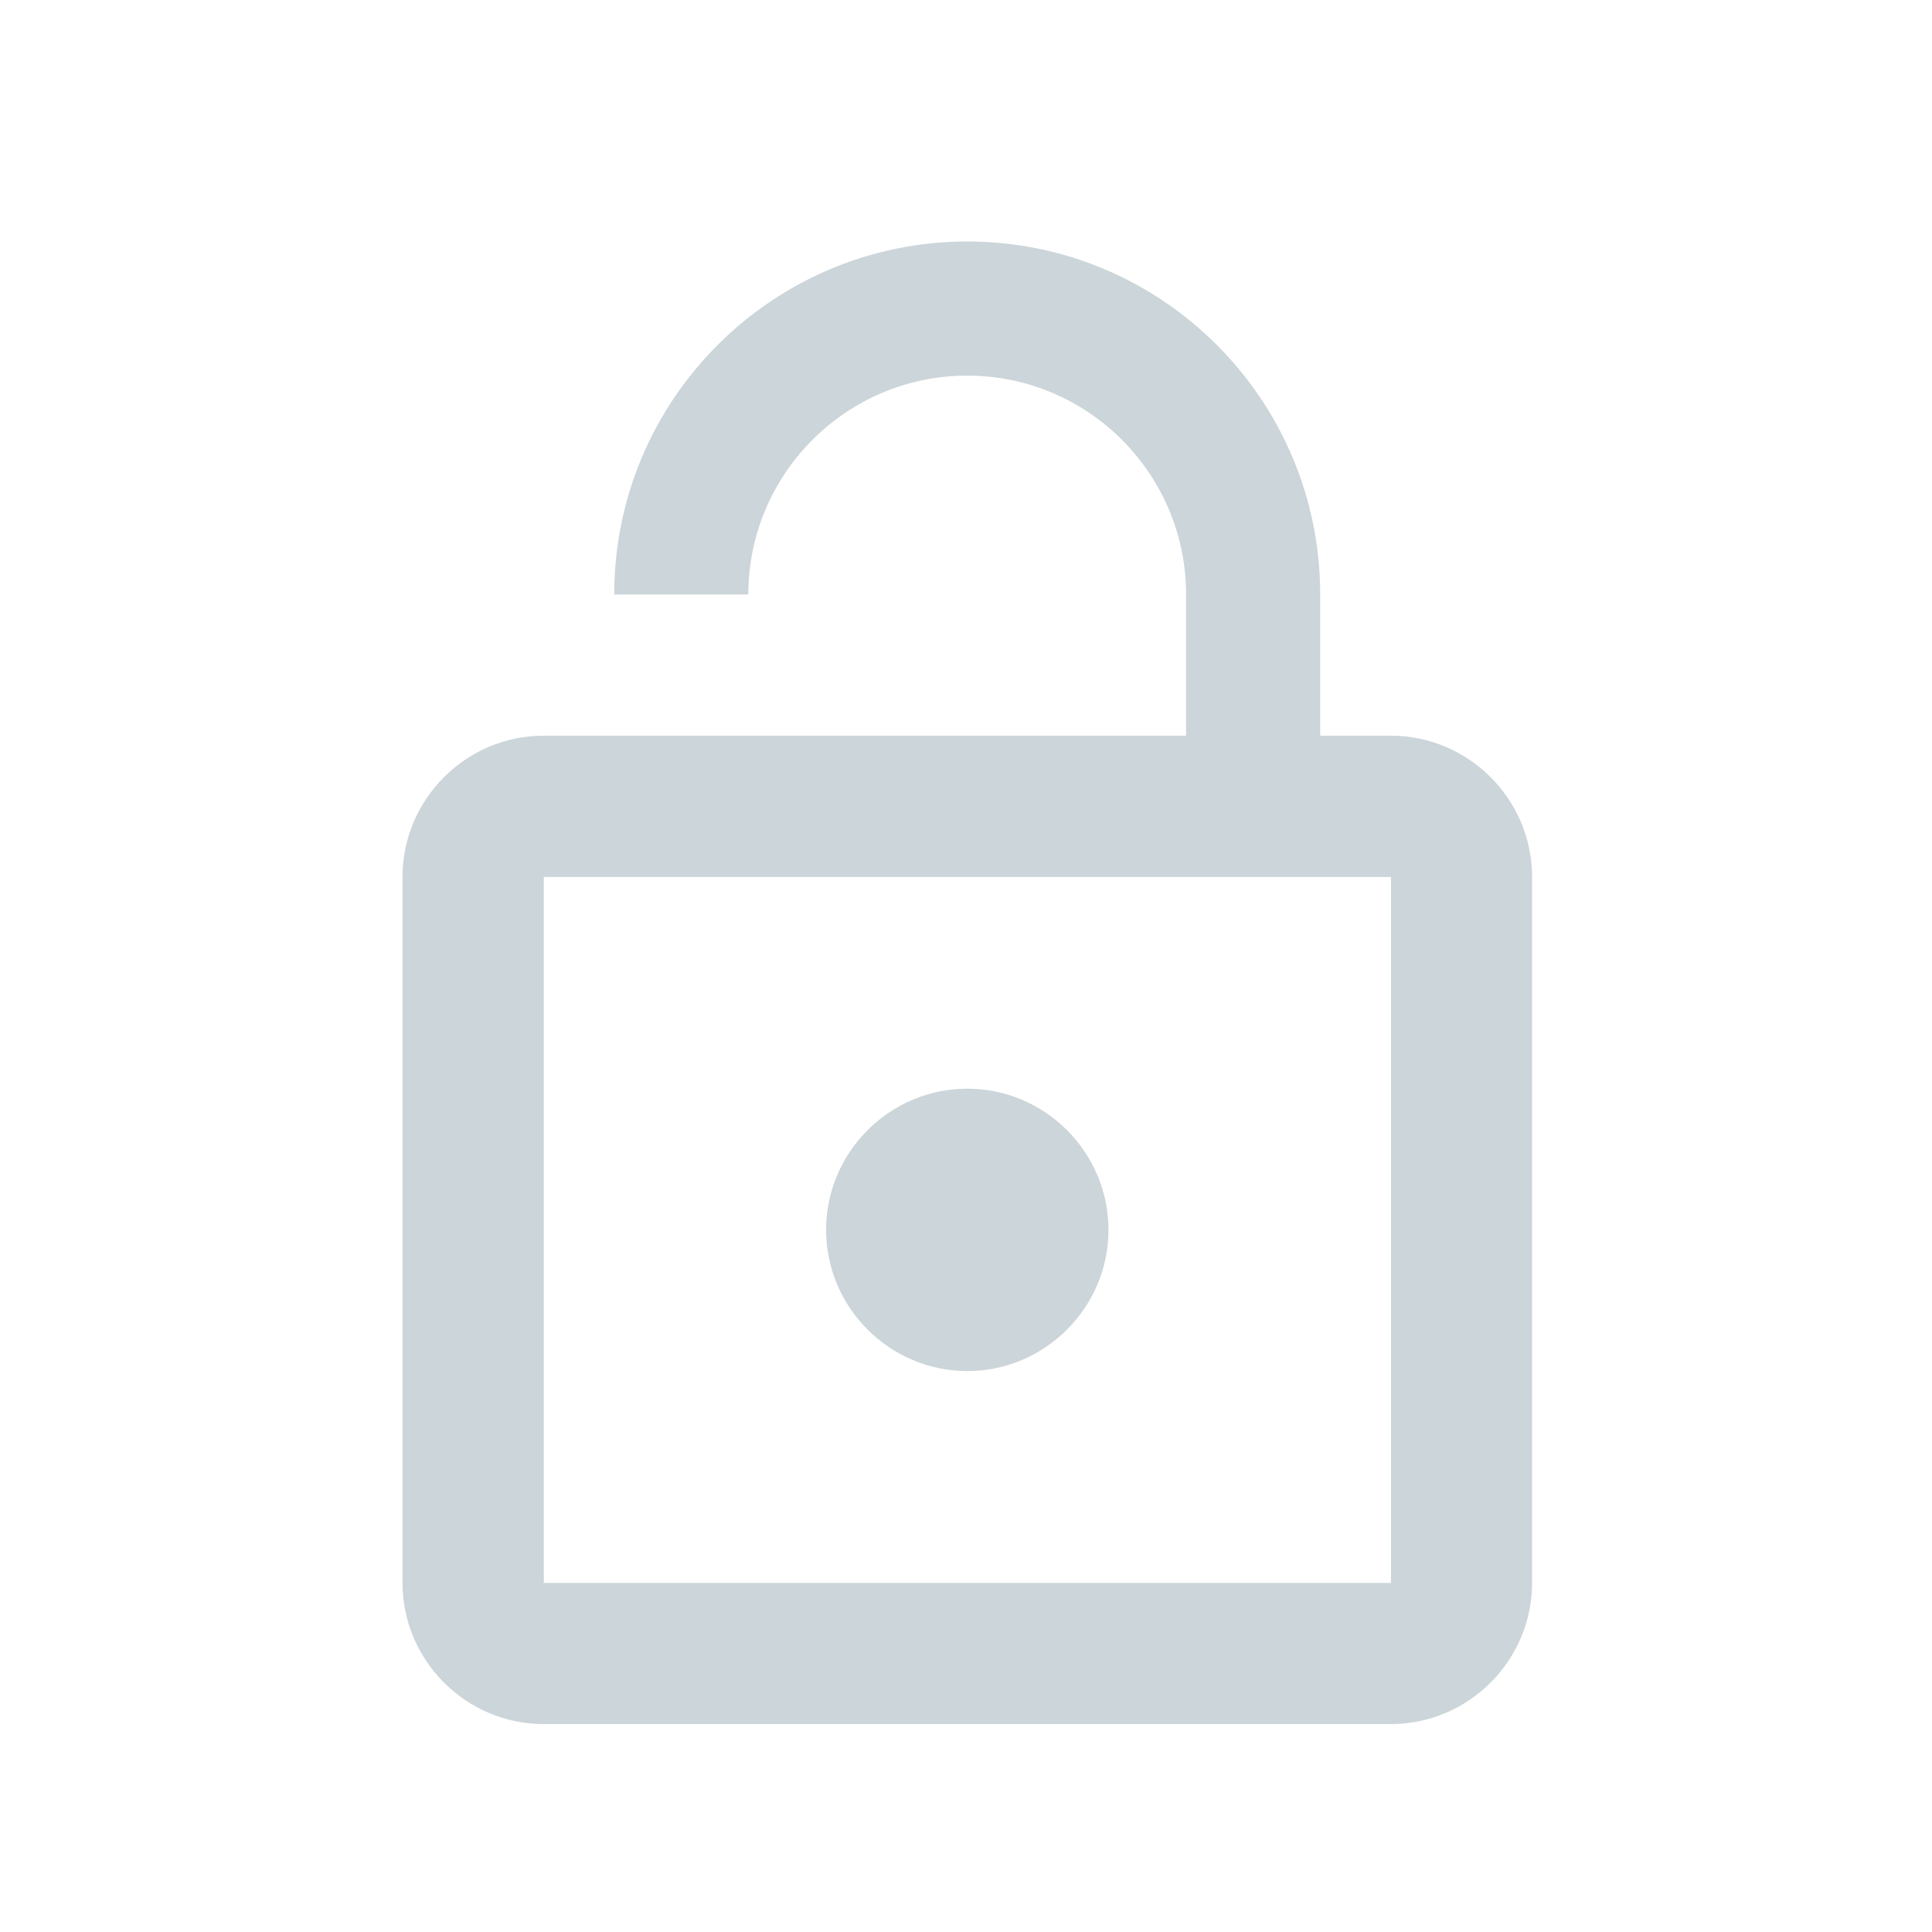 <svg xmlns="http://www.w3.org/2000/svg" width="24" height="24" viewBox="0 0 24 24">
    <g fill="none" fill-rule="evenodd">
        <g>
            <g>
                <g>
                    <g>
                        <g>
                            <g>
                                <path d="M0 0H24V24H0z" transform="translate(-1187 -291) translate(791 85) translate(0 94) translate(30 40) translate(0 64) translate(366 8)"/>
                                <path fill="#CCD5D9" d="M13.77 15.278c0-.965-.79-1.754-1.754-1.754-.965 0-1.754.79-1.754 1.754 0 .965.79 1.754 1.754 1.754.965 0 1.754-.79 1.754-1.754zm2.63-6.14V7.386C16.4 4.965 14.437 3 12.017 3 9.596 3 7.63 4.964 7.63 7.385h1.666c0-1.5 1.22-2.719 2.719-2.719 1.5 0 2.719 1.22 2.719 2.719v1.754H6.754c-.965 0-1.754.79-1.754 1.754v8.77c0 .965.79 1.754 1.754 1.754h10.524c.965 0 1.754-.79 1.754-1.754v-8.77c0-.965-.79-1.754-1.754-1.754H16.4zM6.755 19.664v-8.77h10.524v8.77H6.754z" transform="translate(-1187 -291) translate(791 85) translate(0 94) translate(30 40) translate(0 64) translate(366 8)"/>
                            </g>
                        </g>
                    </g>
                </g>
            </g>
        </g>
    </g>
</svg>
